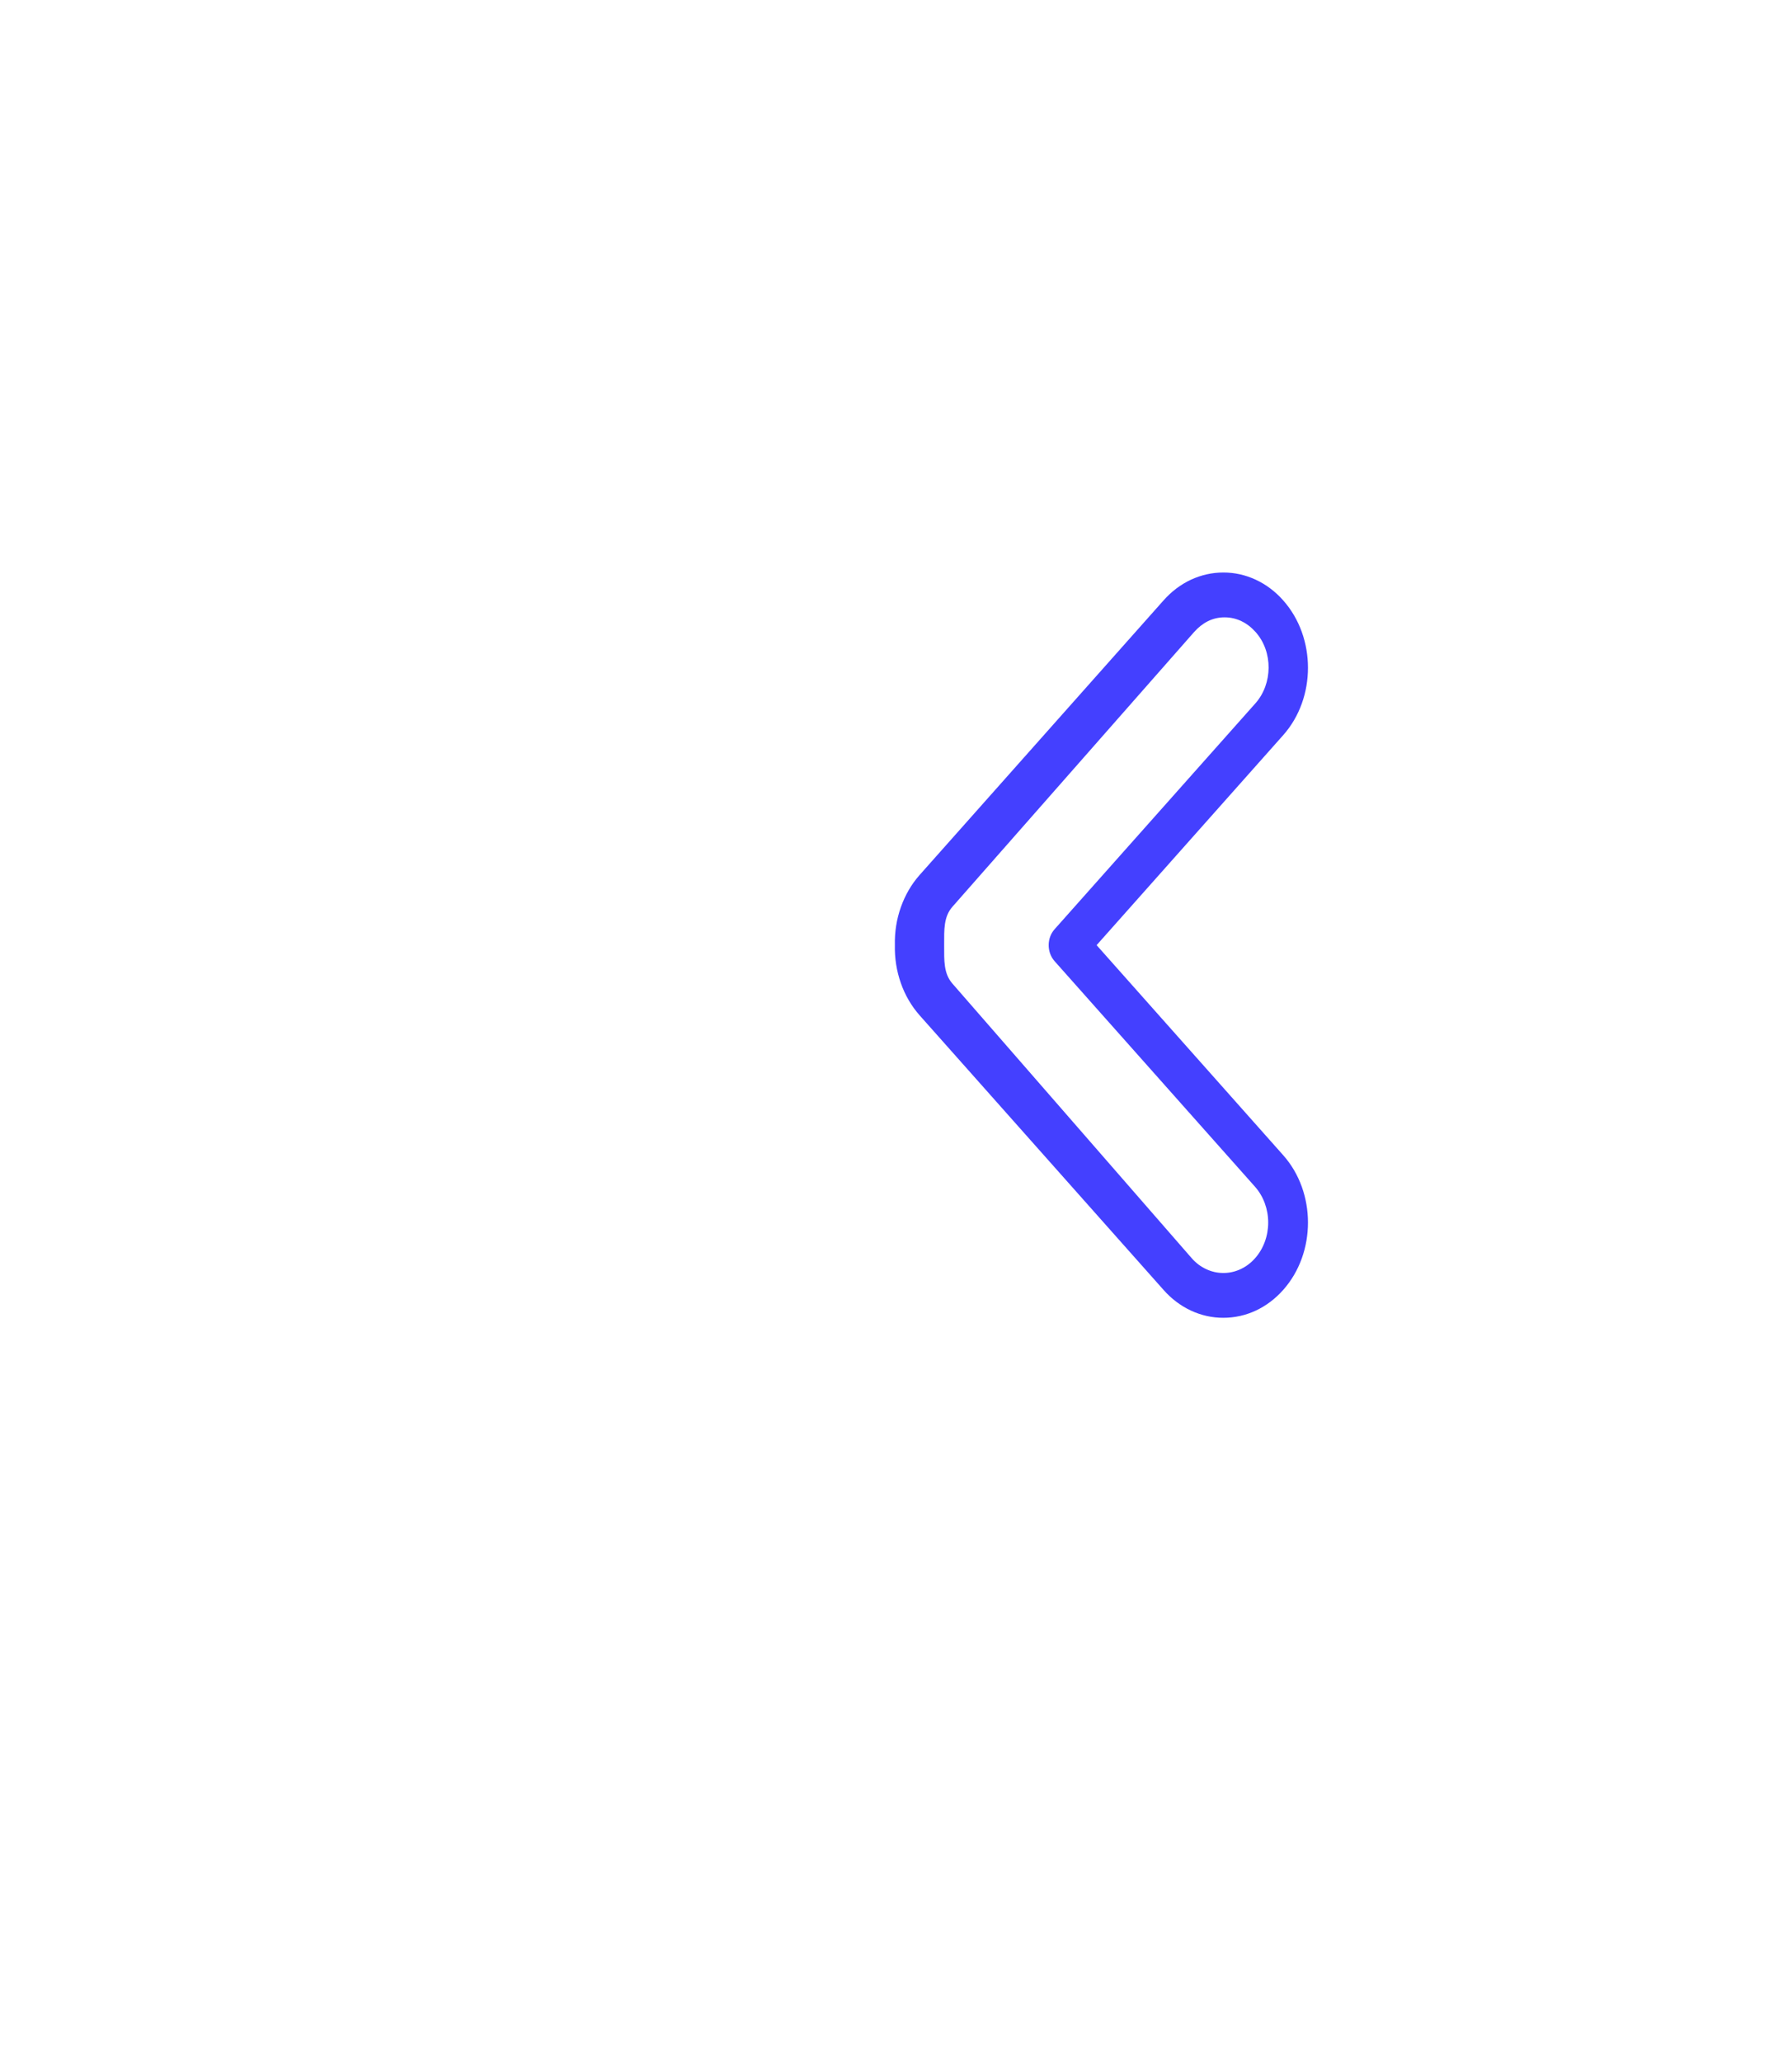<svg width="40" height="46" viewBox="0 0 40 46" fill="none" xmlns="http://www.w3.org/2000/svg">
<g filter="url(#filter0_d_545_755)">
<rect x="4" y="0.5" width="36" height="36" rx="18" fill="white" shape-rendering="crispEdges"/>
<path d="M24.723 10.187C24.474 10.186 24.229 10.241 23.999 10.347C23.77 10.454 23.562 10.611 23.387 10.809L17.941 16.936C17.76 17.14 17.618 17.385 17.523 17.654C17.428 17.922 17.383 18.21 17.39 18.499C17.383 18.788 17.428 19.076 17.523 19.346C17.617 19.615 17.76 19.859 17.941 20.064L23.387 26.191C23.562 26.389 23.77 26.546 24 26.653C24.229 26.759 24.474 26.814 24.723 26.813C25.227 26.813 25.702 26.592 26.058 26.191C26.795 25.363 26.795 24.014 26.058 23.186L21.893 18.5L26.058 13.815C26.795 12.986 26.795 11.638 26.058 10.809C25.883 10.611 25.675 10.454 25.446 10.348C25.217 10.241 24.971 10.186 24.723 10.187ZM24.723 25.813C24.591 25.814 24.461 25.785 24.34 25.728C24.218 25.672 24.108 25.589 24.016 25.484L18.675 19.358C18.477 19.134 18.49 18.837 18.49 18.519V18.481C18.49 18.163 18.477 17.866 18.675 17.643L24.068 11.516C24.257 11.304 24.482 11.187 24.749 11.187C25.016 11.187 25.254 11.304 25.443 11.516C25.833 11.955 25.826 12.669 25.436 13.107L20.954 18.146C20.87 18.24 20.823 18.367 20.823 18.5C20.823 18.632 20.869 18.759 20.952 18.854L25.431 23.892C25.618 24.104 25.723 24.39 25.723 24.688C25.723 24.986 25.618 25.273 25.43 25.484C25.338 25.588 25.227 25.672 25.106 25.728C24.984 25.785 24.854 25.814 24.723 25.813Z" fill="#4440FF"/>
</g>
<defs>
<filter id="filter0_d_545_755" x="0.123" y="-3.377" width="48.924" height="48.924" filterUnits="userSpaceOnUse" color-interpolation-filters="sRGB">
<feFlood flood-opacity="0" result="BackgroundImageFix"/>
<feColorMatrix in="SourceAlpha" type="matrix" values="0 0 0 0 0 0 0 0 0 0 0 0 0 0 0 0 0 0 127 0" result="hardAlpha"/>
<feOffset dx="2.585" dy="2.585"/>
<feGaussianBlur stdDeviation="3.231"/>
<feComposite in2="hardAlpha" operator="out"/>
<feColorMatrix type="matrix" values="0 0 0 0 0.458 0 0 0 0 0.437 0 0 0 0 0.437 0 0 0 0.06 0"/>
<feBlend mode="normal" in2="BackgroundImageFix" result="effect1_dropShadow_545_755"/>
<feBlend mode="normal" in="SourceGraphic" in2="effect1_dropShadow_545_755" result="shape"/>
</filter>
</defs>
</svg>
